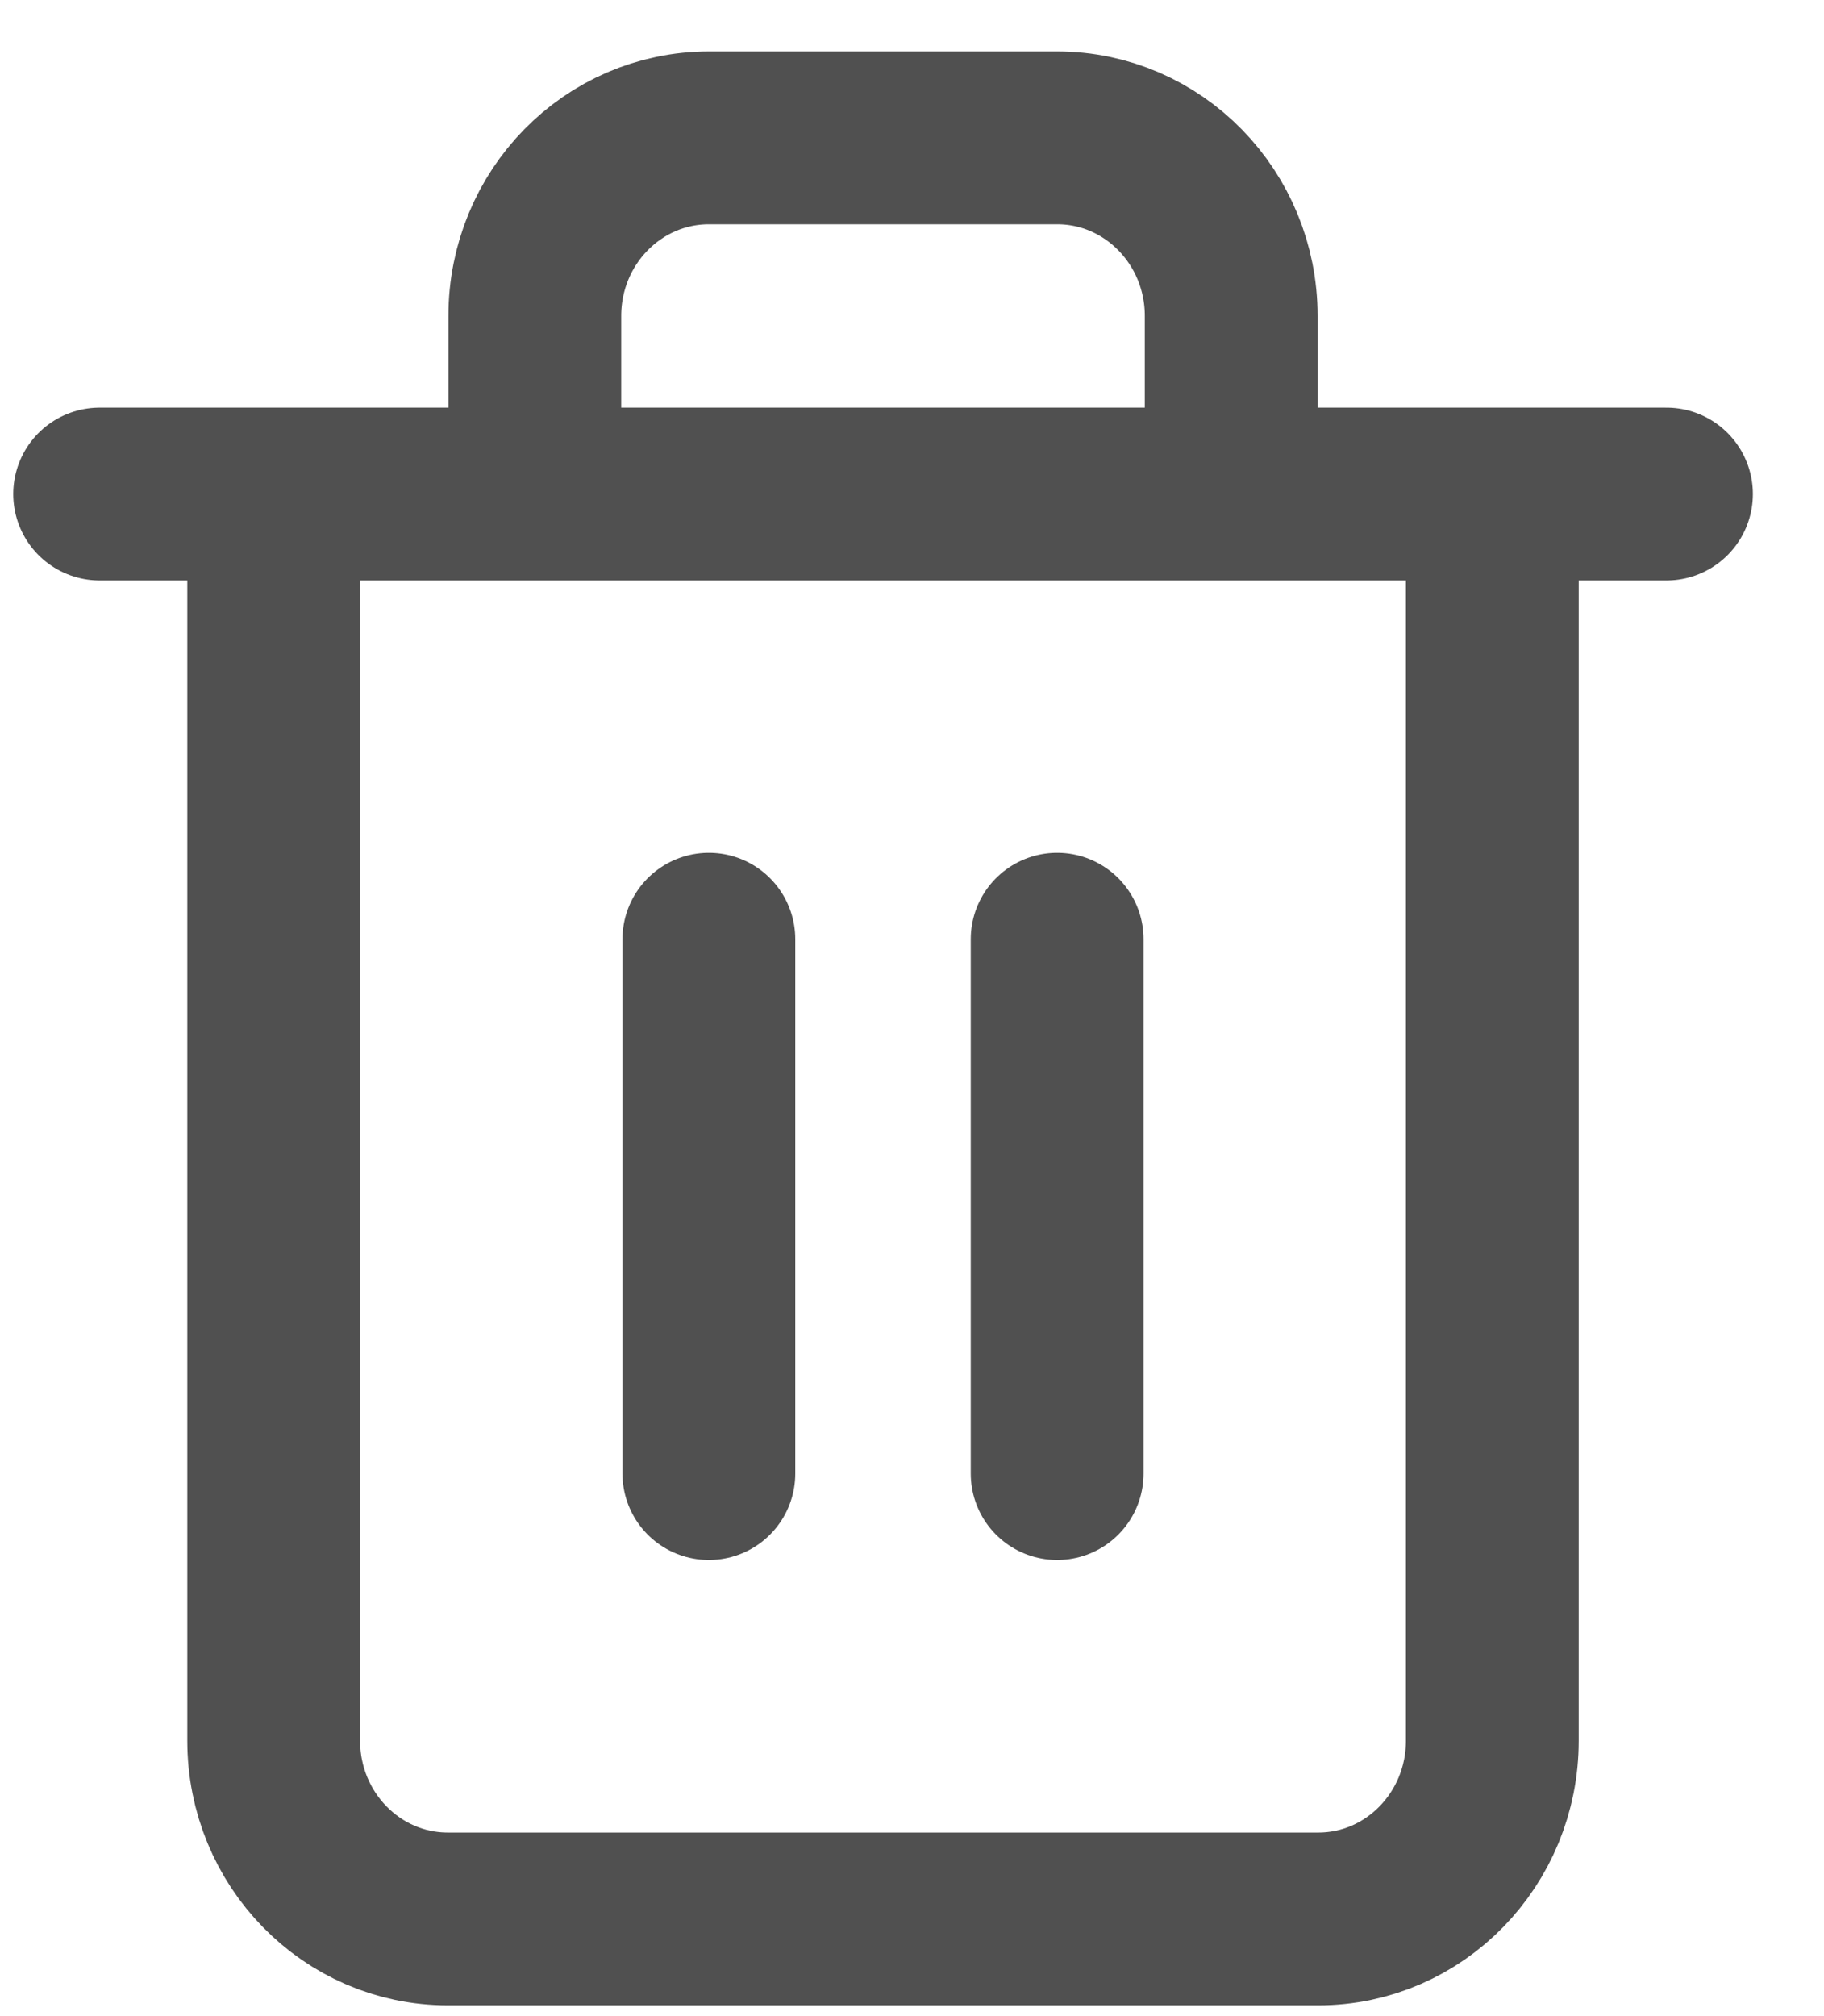 <svg width="19" height="21" viewBox="0 0 19 21" fill="none" xmlns="http://www.w3.org/2000/svg">
<path d="M1.038 5.146H17.359M2.851 5.146V18.132C2.851 19.157 3.663 19.988 4.665 19.988H13.732C14.733 19.988 15.545 19.157 15.545 18.132V5.146M5.571 5.146V3.291C5.571 2.266 6.383 1.436 7.385 1.436H11.012C12.013 1.436 12.825 2.266 12.825 3.291V5.146" stroke="#505050" stroke-width="1.8" stroke-linecap="round" stroke-linejoin="round"/>
<path d="M11.012 9.783V15.349" stroke="#505050" stroke-width="1.8" stroke-linecap="round" stroke-linejoin="round"/>
<path d="M7.384 9.783V15.349" stroke="#505050" stroke-width="1.8" stroke-linecap="round" stroke-linejoin="round"/>
</svg>
